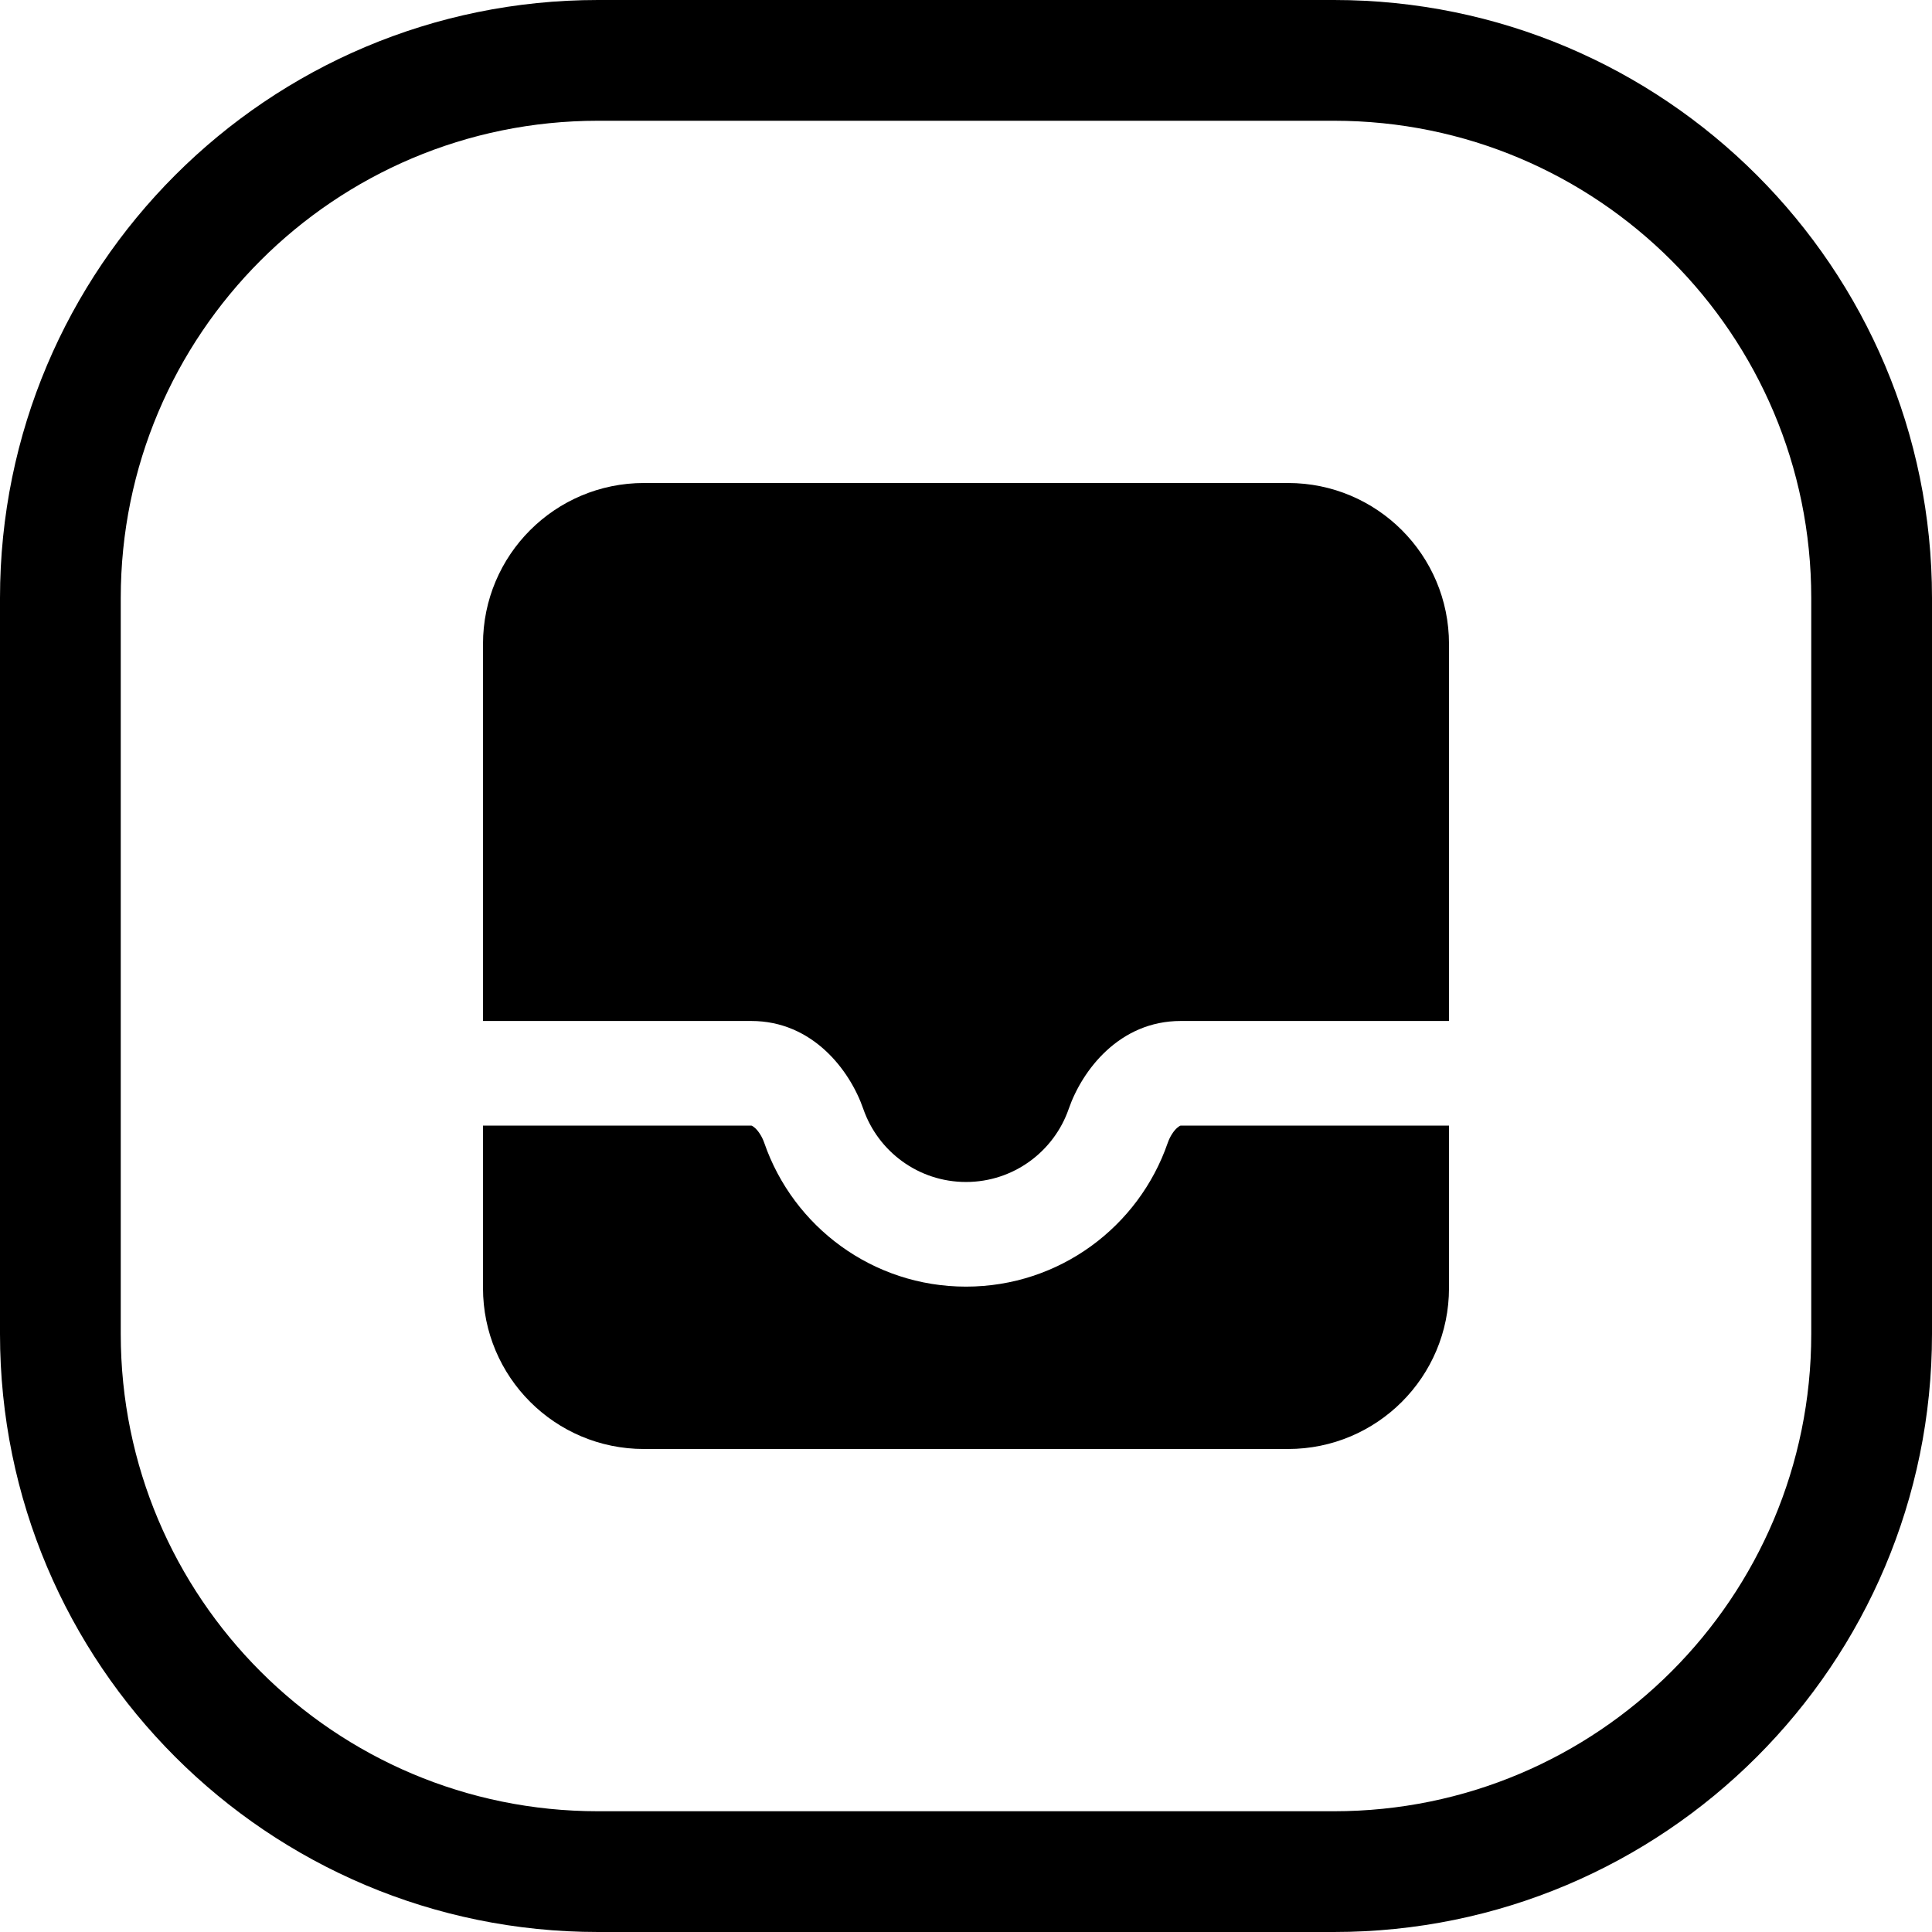 <svg width="24" height="24" viewBox="0 0 24 24" fill="none" xmlns="http://www.w3.org/2000/svg">
<path d="M16.571 22.5H7.429C4.154 22.5 1.5 19.846 1.5 16.571V7.429C1.5 4.154 4.154 1.5 7.429 1.5H16.571C19.846 1.5 22.5 4.154 22.5 7.429V16.571C22.5 19.846 19.846 22.5 16.571 22.5ZM24 16.571V7.429C24 3.326 20.674 0 16.571 0H7.429C3.326 0 0 3.326 0 7.429V16.571C0 20.674 3.326 24 7.429 24H16.571C20.674 24 24 20.674 24 16.571ZM6 8V12.683H9.333C10.092 12.683 10.556 13.291 10.724 13.775C10.907 14.304 11.41 14.683 12 14.683C12.59 14.683 13.093 14.304 13.276 13.775C13.444 13.291 13.908 12.683 14.667 12.683H18V8C18 6.895 17.105 6 16 6H8C6.895 6 6 6.895 6 8ZM14.667 13.983L14.666 13.983C14.665 13.983 14.664 13.983 14.661 13.984C14.655 13.987 14.641 13.994 14.621 14.012C14.58 14.049 14.534 14.116 14.505 14.2C14.146 15.237 13.161 15.983 12 15.983C10.839 15.983 9.854 15.237 9.495 14.2C9.466 14.116 9.42 14.049 9.379 14.012C9.359 13.994 9.345 13.987 9.339 13.984C9.336 13.983 9.335 13.983 9.334 13.983L9.333 13.983H6V16C6 17.105 6.895 18 8 18H16C17.105 18 18 17.105 18 16V13.983H14.667Z" fill="black"/>
</svg>
